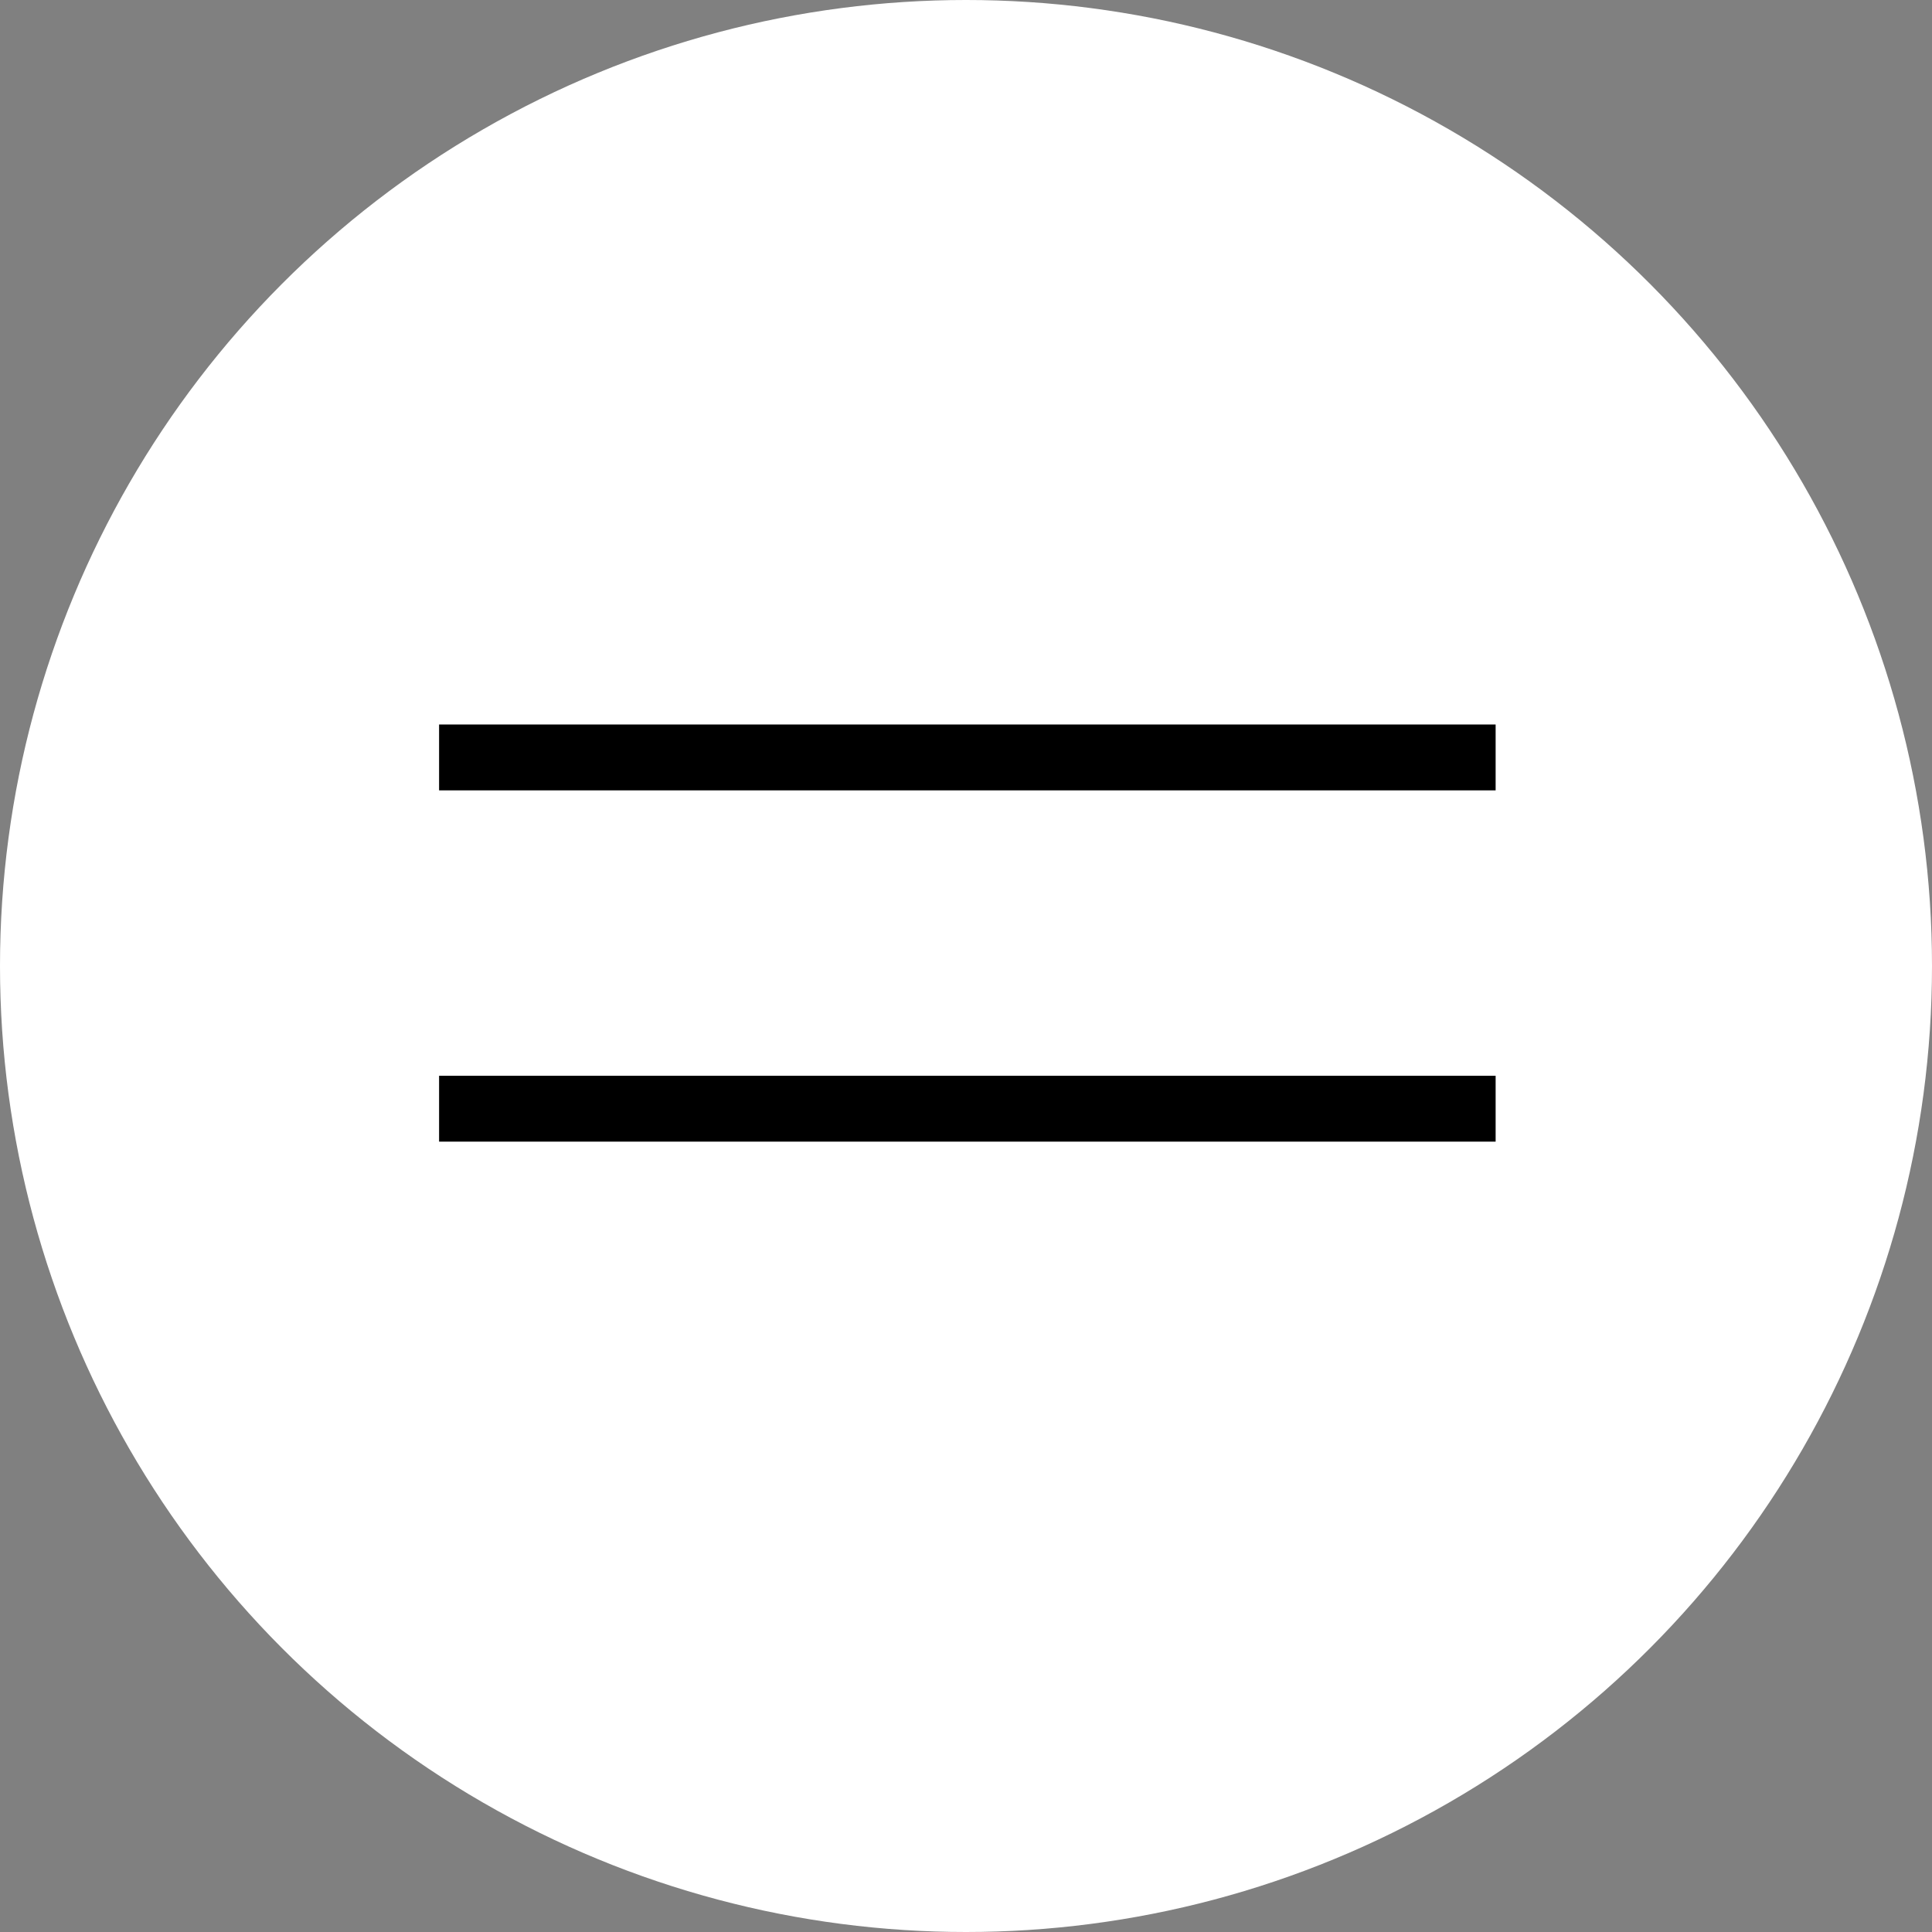 <svg width="44" height="44" viewBox="0 0 44 44" fill="none" xmlns="http://www.w3.org/2000/svg">
<rect x="0" y="0" width="44" height="44" fill="#808080" stroke="none"/>
<circle cx="22" cy="22" r="22" fill="white"/>
<line x1="10" y1="17.25" x2="34.062" y2="17.25" stroke="black" stroke-width="1.5"/>
<line x1="10" y1="25.25" x2="34.062" y2="25.25" stroke="black" stroke-width="1.5"/>
</svg>
